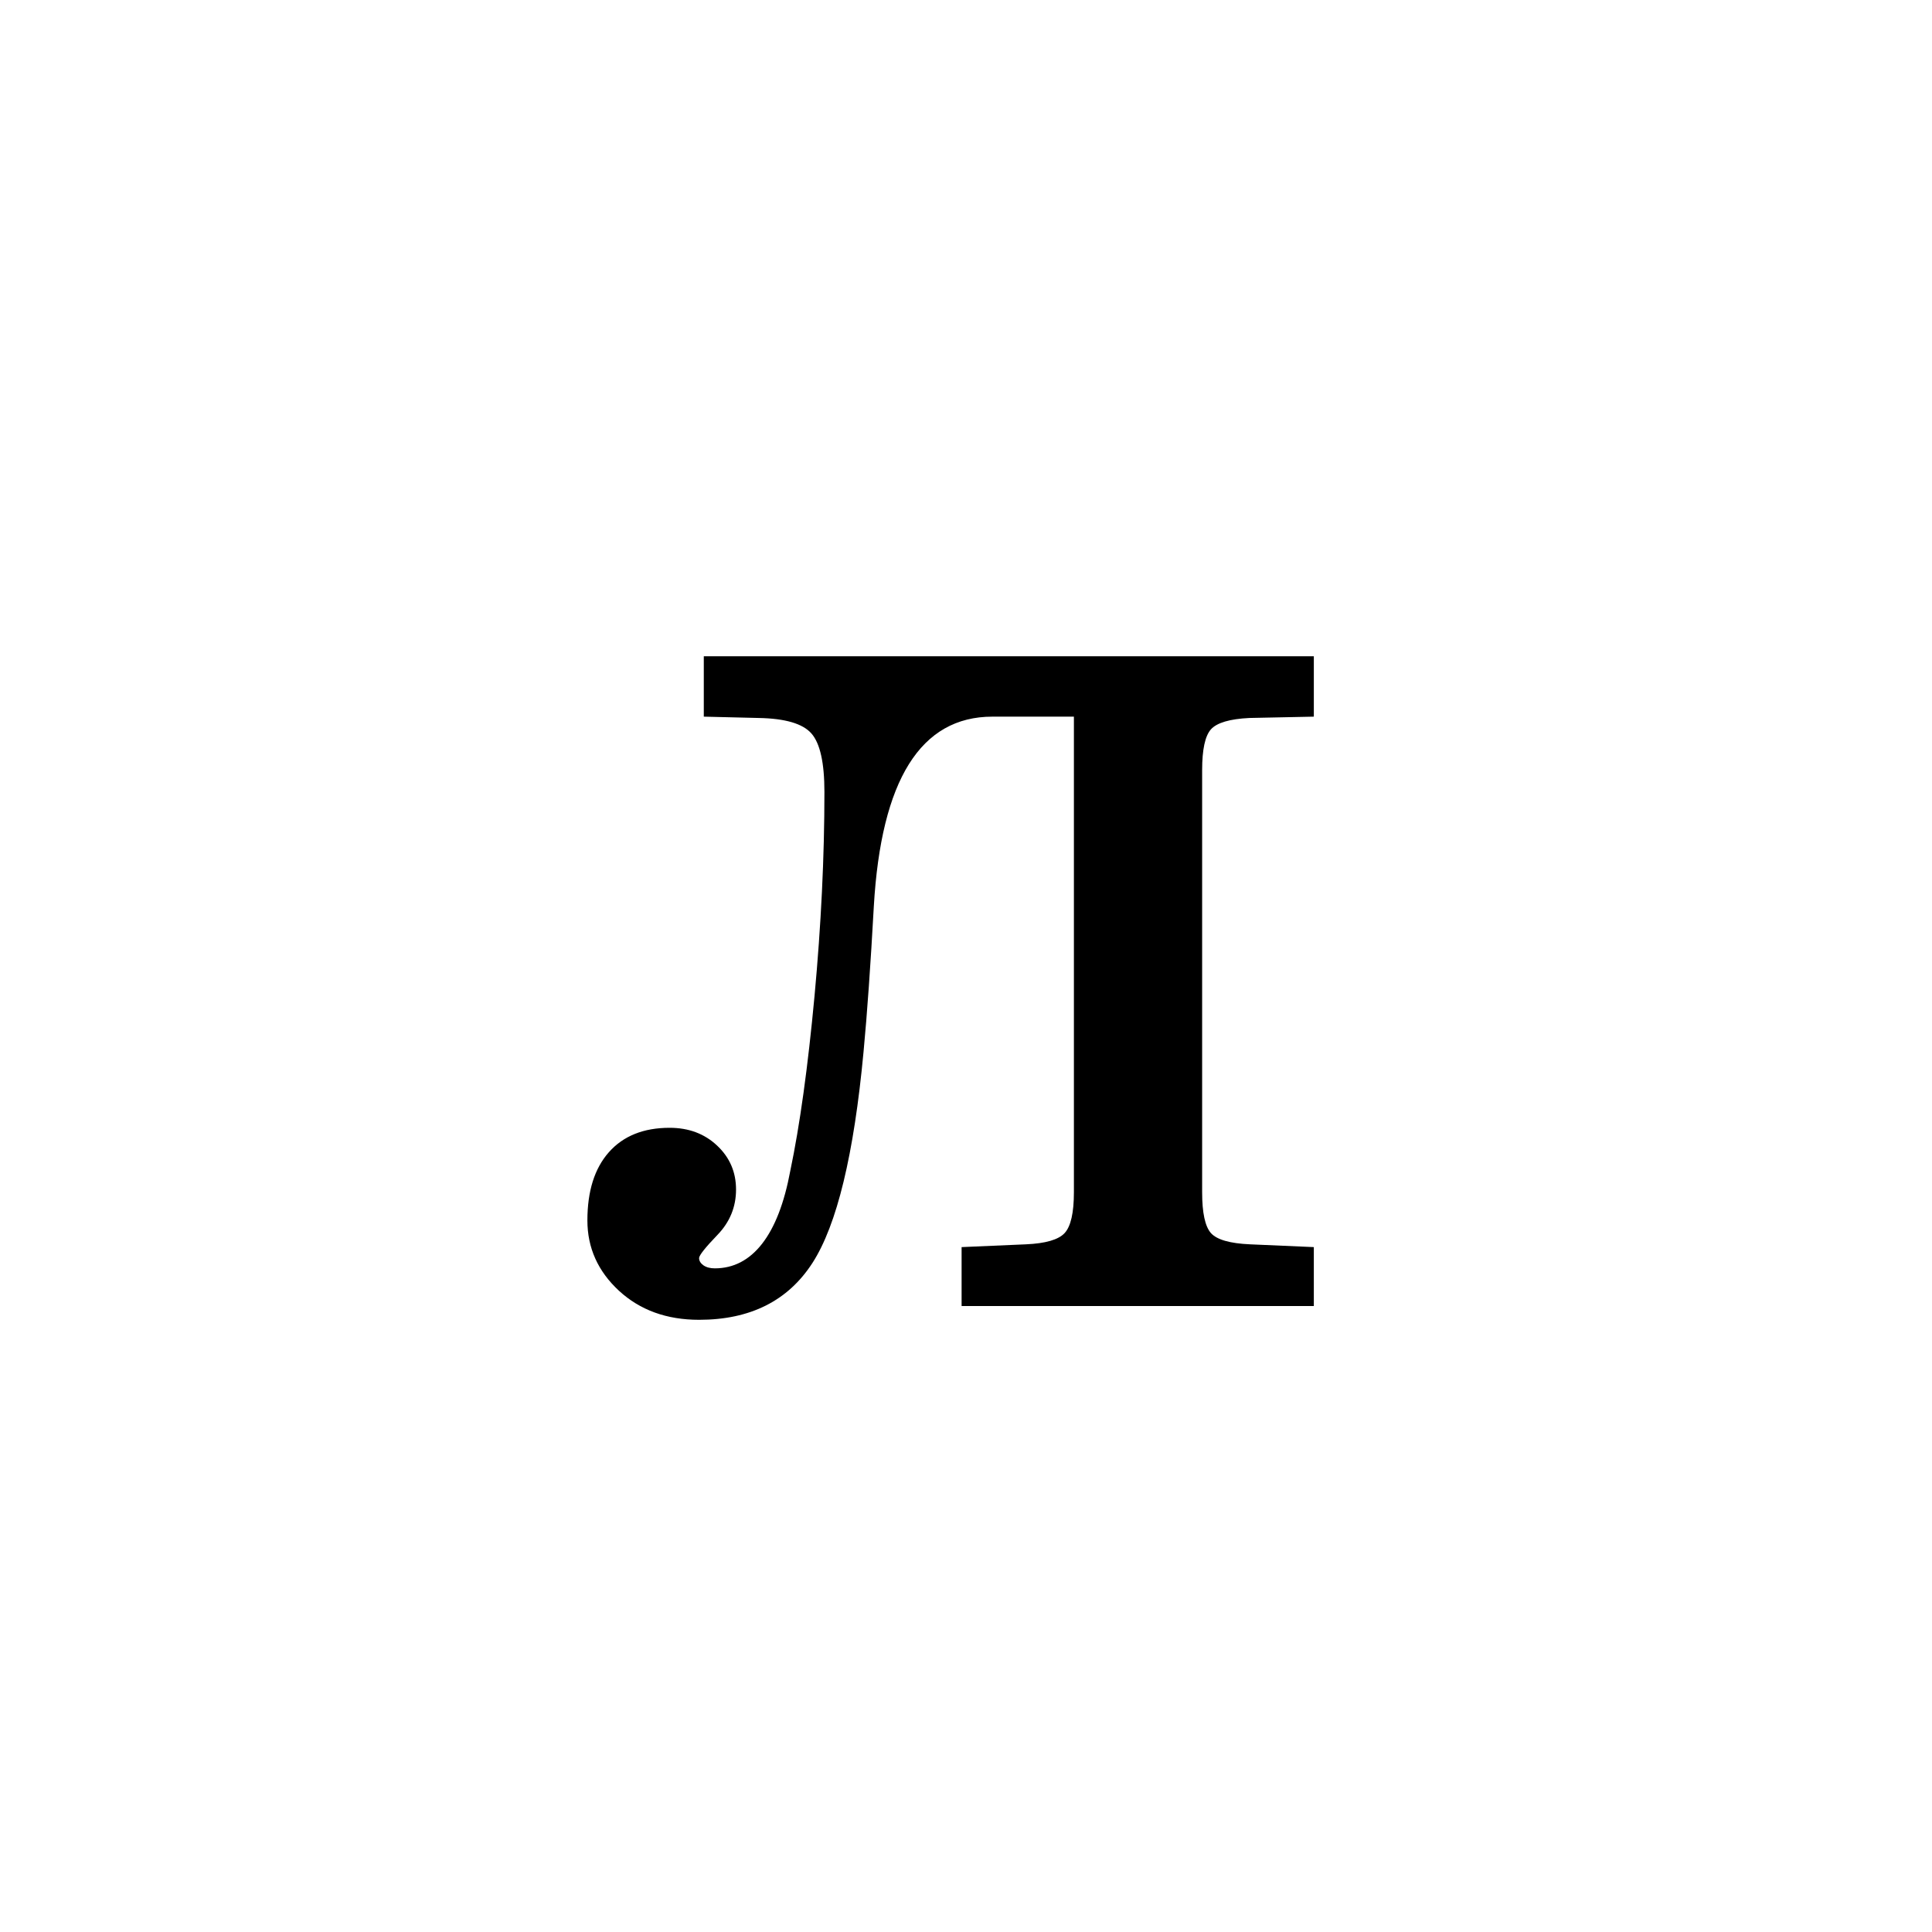 <?xml version="1.0" encoding="UTF-8"?><svg enable-background="new 0 0 250 250" height="250px" viewBox="0 0 250 250" width="250px" x="0px" xml:space="preserve" xmlns="http://www.w3.org/2000/svg" xmlns:xlink="http://www.w3.org/1999/xlink" y="0px"><defs><symbol id="2df7b269a" overflow="visible"><path d="M96.047-84.078v7.812l-8.344.172c-2.543.125-4.2.617-4.969 1.469-.761.855-1.14 2.617-1.14 5.281v54.625c0 2.656.379 4.418 1.14 5.281.77.856 2.457 1.34 5.063 1.454l8.25.359V0H50.469v-7.625l8.328-.36c2.539-.113 4.207-.597 5-1.452.8-.864 1.203-2.626 1.203-5.282v-61.547H54.453c-9.281 0-14.398 8.188-15.344 24.563-.418 7.574-.859 13.84-1.328 18.797-1.242 13.304-3.445 22.414-6.61 27.328-3.167 4.906-8.058 7.36-14.671 7.36-4.2 0-7.656-1.259-10.375-3.766-2.719-2.52-4.078-5.551-4.078-9.094 0-3.79.926-6.735 2.781-8.828 1.863-2.102 4.484-3.157 7.86-3.157 2.476 0 4.53.774 6.156 2.313 1.625 1.531 2.437 3.422 2.437 5.672 0 2.25-.797 4.203-2.39 5.86C17.297-7.564 16.5-6.556 16.5-6.204c0 .355.188.668.563.937.382.262.875.391 1.468.391 2.426 0 4.469-1.063 6.125-3.188 1.657-2.132 2.867-5.269 3.64-9.406 1.24-5.914 2.286-13.468 3.142-22.656.851-9.195 1.28-17.992 1.28-26.39 0-3.782-.562-6.305-1.687-7.579-1.117-1.27-3.39-1.937-6.828-2l-7.094-.172v-7.812zm0 0"/></symbol></defs><use x="73.962" xlink:href="#2df7b269a" y="169"/></svg>